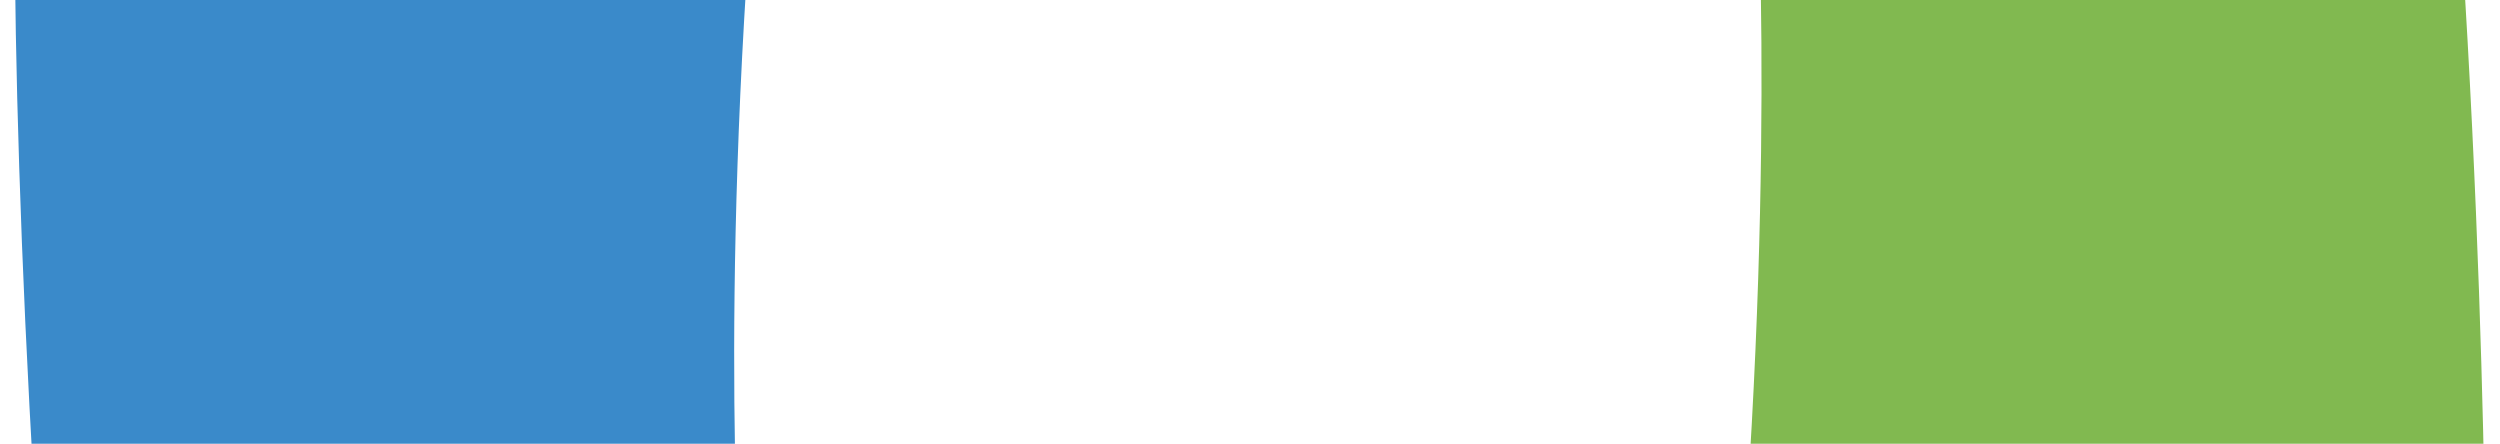 <svg xmlns="http://www.w3.org/2000/svg" viewBox="0 0 51200 9088">
  <path d="M17374.69-16768.765c-658.026 3472.92-1462.28 8627.467-1900.97 13855.13-767.7 9212.38-292.45 15390.52-292.45 15390.52L2203.514 24796.61s-987.04-6909.283-1498.838-14695.935C412.225 5275.144 302.548 1034.526 302.548-1524.47c0-146.226 73.113-292.458 73.113-438.684 0-182.782 219.338-1900.97 1900.97-3509.48 1827.842-1754.73 15317.397-12319.725 15098.06-11296.13" fill="#3a8aca"/>
  <path d="M17374.69-16768.765c-658.026 3472.92-1462.28 8627.467-1900.97 13855.13 0 0-14366.927-1718.187-15171.182 1754.744 0-182.782 255.895-2303.1 1937.562-3911.608 1827.816-1754.744 15353.928-12721.86 15134.6-11698.266" fill="#262424"/>
  <path d="M302.537-1999.7v804.255c146.226-621.47 402.128-1060.154 913.928-1754.736 1060.154-1352.612 2778.337-1718.187 3472.92-1791.3 3509.48-475.244 8700.58-1023.597 13928.243-1169.827 9248.936-292.45 15353.964 475.24 15353.964 475.24l12977.755-12319.725s-6799.614-1279.496-14549.71-2193.384c-5081.43-621.47-9541.39-950.485-12063.83-1096.714-182.782 0-1974.082-219.338-3655.705 1389.17L1837.935-5545.743C156.312-3937.232 302.537-2145.936 302.537-1999.7" fill="#c8d643"/>
  <path d="M46474.103 13756.386c-3509.48 475.24-8700.583 1060.154-13928.243 1242.94-9248.936 292.45-15390.524-475.24-15390.524-475.24L4177.58 26880.366s6872.727 1352.612 14622.825 2229.977c4752.416 548.357 8956.478 840.812 11515.473 987.04 182.782 0 475.24-146.226 658.026-146.226s1974.082-329.015 3655.705-1937.562c1827.856-1754.736 12868.085-14366.92 11844.492-14257.25" fill="#63308c"/>
  <path d="M46474.107 13756.386c-3509.476 475.24-8700.58 1060.154-13928.243 1242.94 0 0 987.04 14440.04-2485.88 15061.51 182.782 0 2558.995-109.67 4240.615-1718.187 1827.856-1754.744 13197.1-14695.938 12173.5-14586.27" fill="#262424"/>
  <path d="M30827.68 30133.947c-255.895 0-511.797-36.556-804.255-36.556 658.03-109.67 1096.714-329.015 1791.3-840.812 1389.17-987.04 1827.856-2705.224 1974.082-3399.807 621.47-3472.92 1462.28-8627.467 1864.413-13855.13 731.143-9212.38 292.458-15353.964 292.458-15353.964l12977.755-12356.29s950.485 6872.73 1498.838 14659.382c329.015 5081.43 438.684 9577.95 475.24 12063.83 0 182.782 146.226 1974.082-1535.394 3582.593L34556.51 28744.81c-1754.744 1608.51-3546.036 1389.17-3728.825 1389.17" fill="#81b950"/>
</svg>
